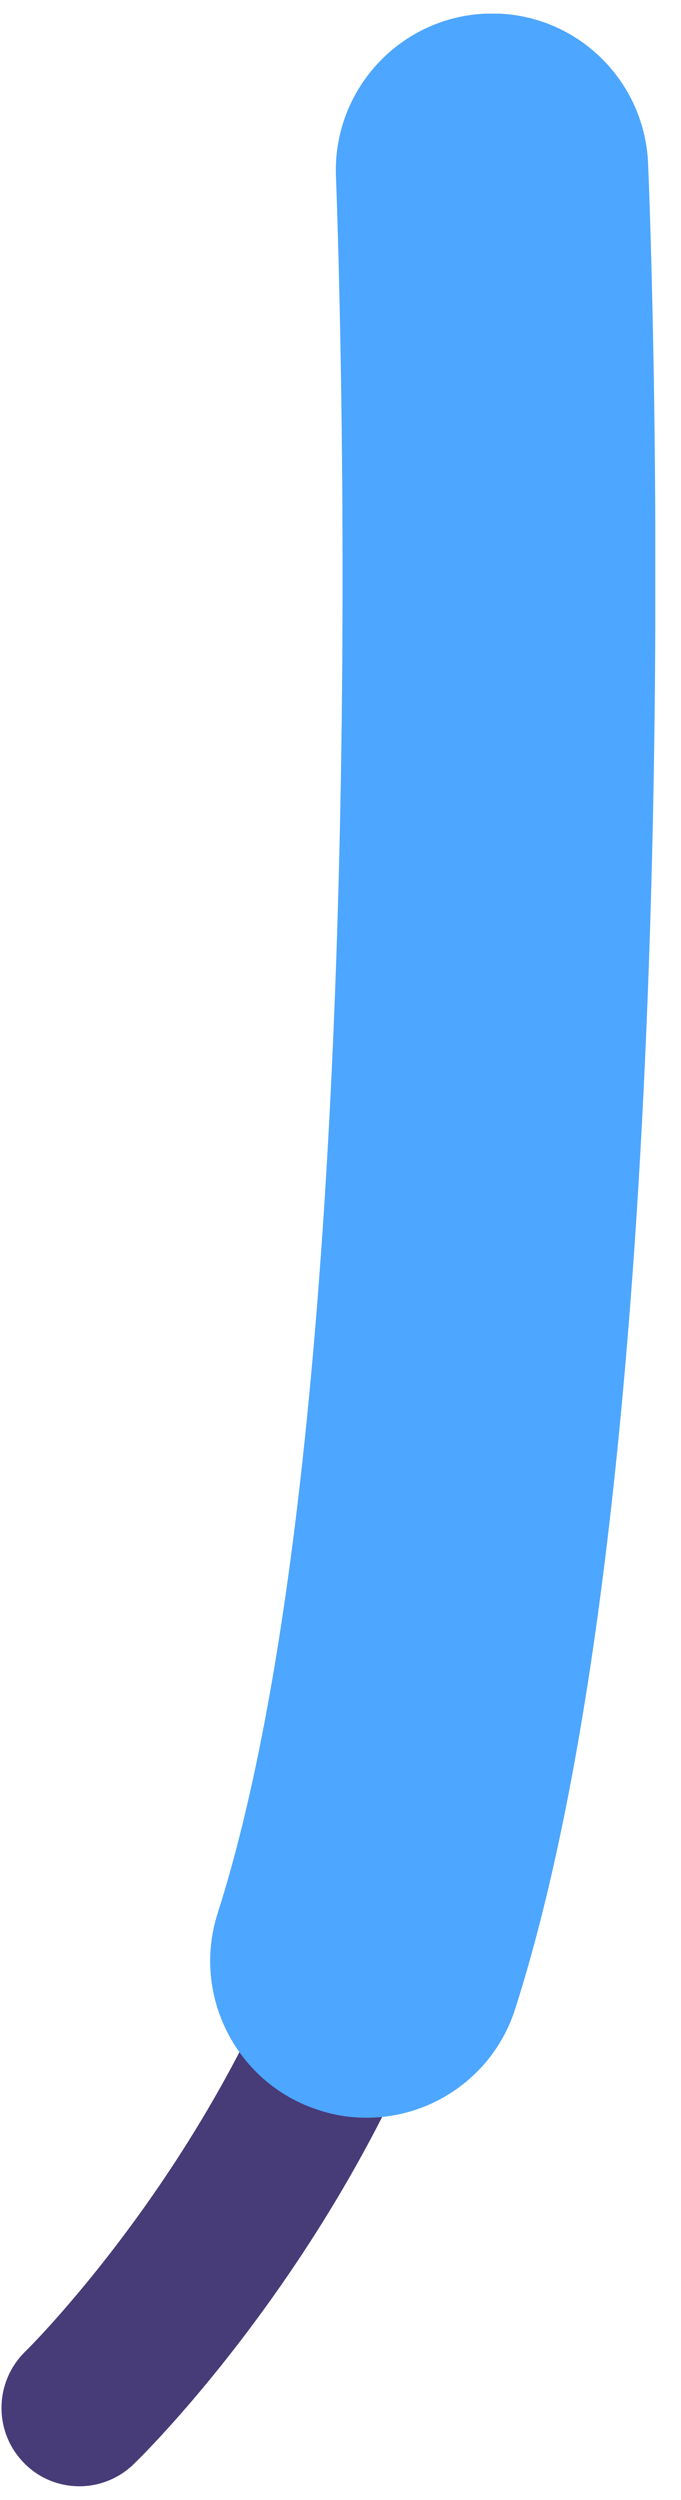 <svg width="18" height="66" viewBox="0 0 18 66" fill="none" xmlns="http://www.w3.org/2000/svg">
<g clip-path="url(#clip0_301_814)">
<path d="M2.1 65.64C1.56 65.64 1.02 65.43 0.62 65.01C-0.17 64.19 -0.15 62.89 0.66 62.09C0.76 62 6.2 56.6 8.39 49.11C8.71 48.02 9.86 47.39 10.95 47.71C12.04 48.03 12.67 49.18 12.35 50.27C9.85 58.87 3.8 64.8 3.54 65.05C3.14 65.44 2.62 65.64 2.1 65.64Z" fill="#473B78"/>
<path d="M9.69 55.91C9.27 55.91 8.85 55.85 8.43 55.71C6.26 55.02 5.06 52.69 5.75 50.52C10.15 36.78 8.89 4.98 8.88 4.66C8.79 2.38 10.56 0.46 12.83 0.36C15.12 0.26 17.03 2.04 17.13 4.31C17.19 5.67 18.46 37.89 13.62 53.03C13.06 54.79 11.44 55.91 9.69 55.91Z" fill="#4DA6FF"/>
</g>
<defs>
<clipPath id="clip0_301_814">
<rect width="17.28" height="65.28" fill="white" transform="translate(0.04 0.36)"/>
</clipPath>
</defs>
</svg>

